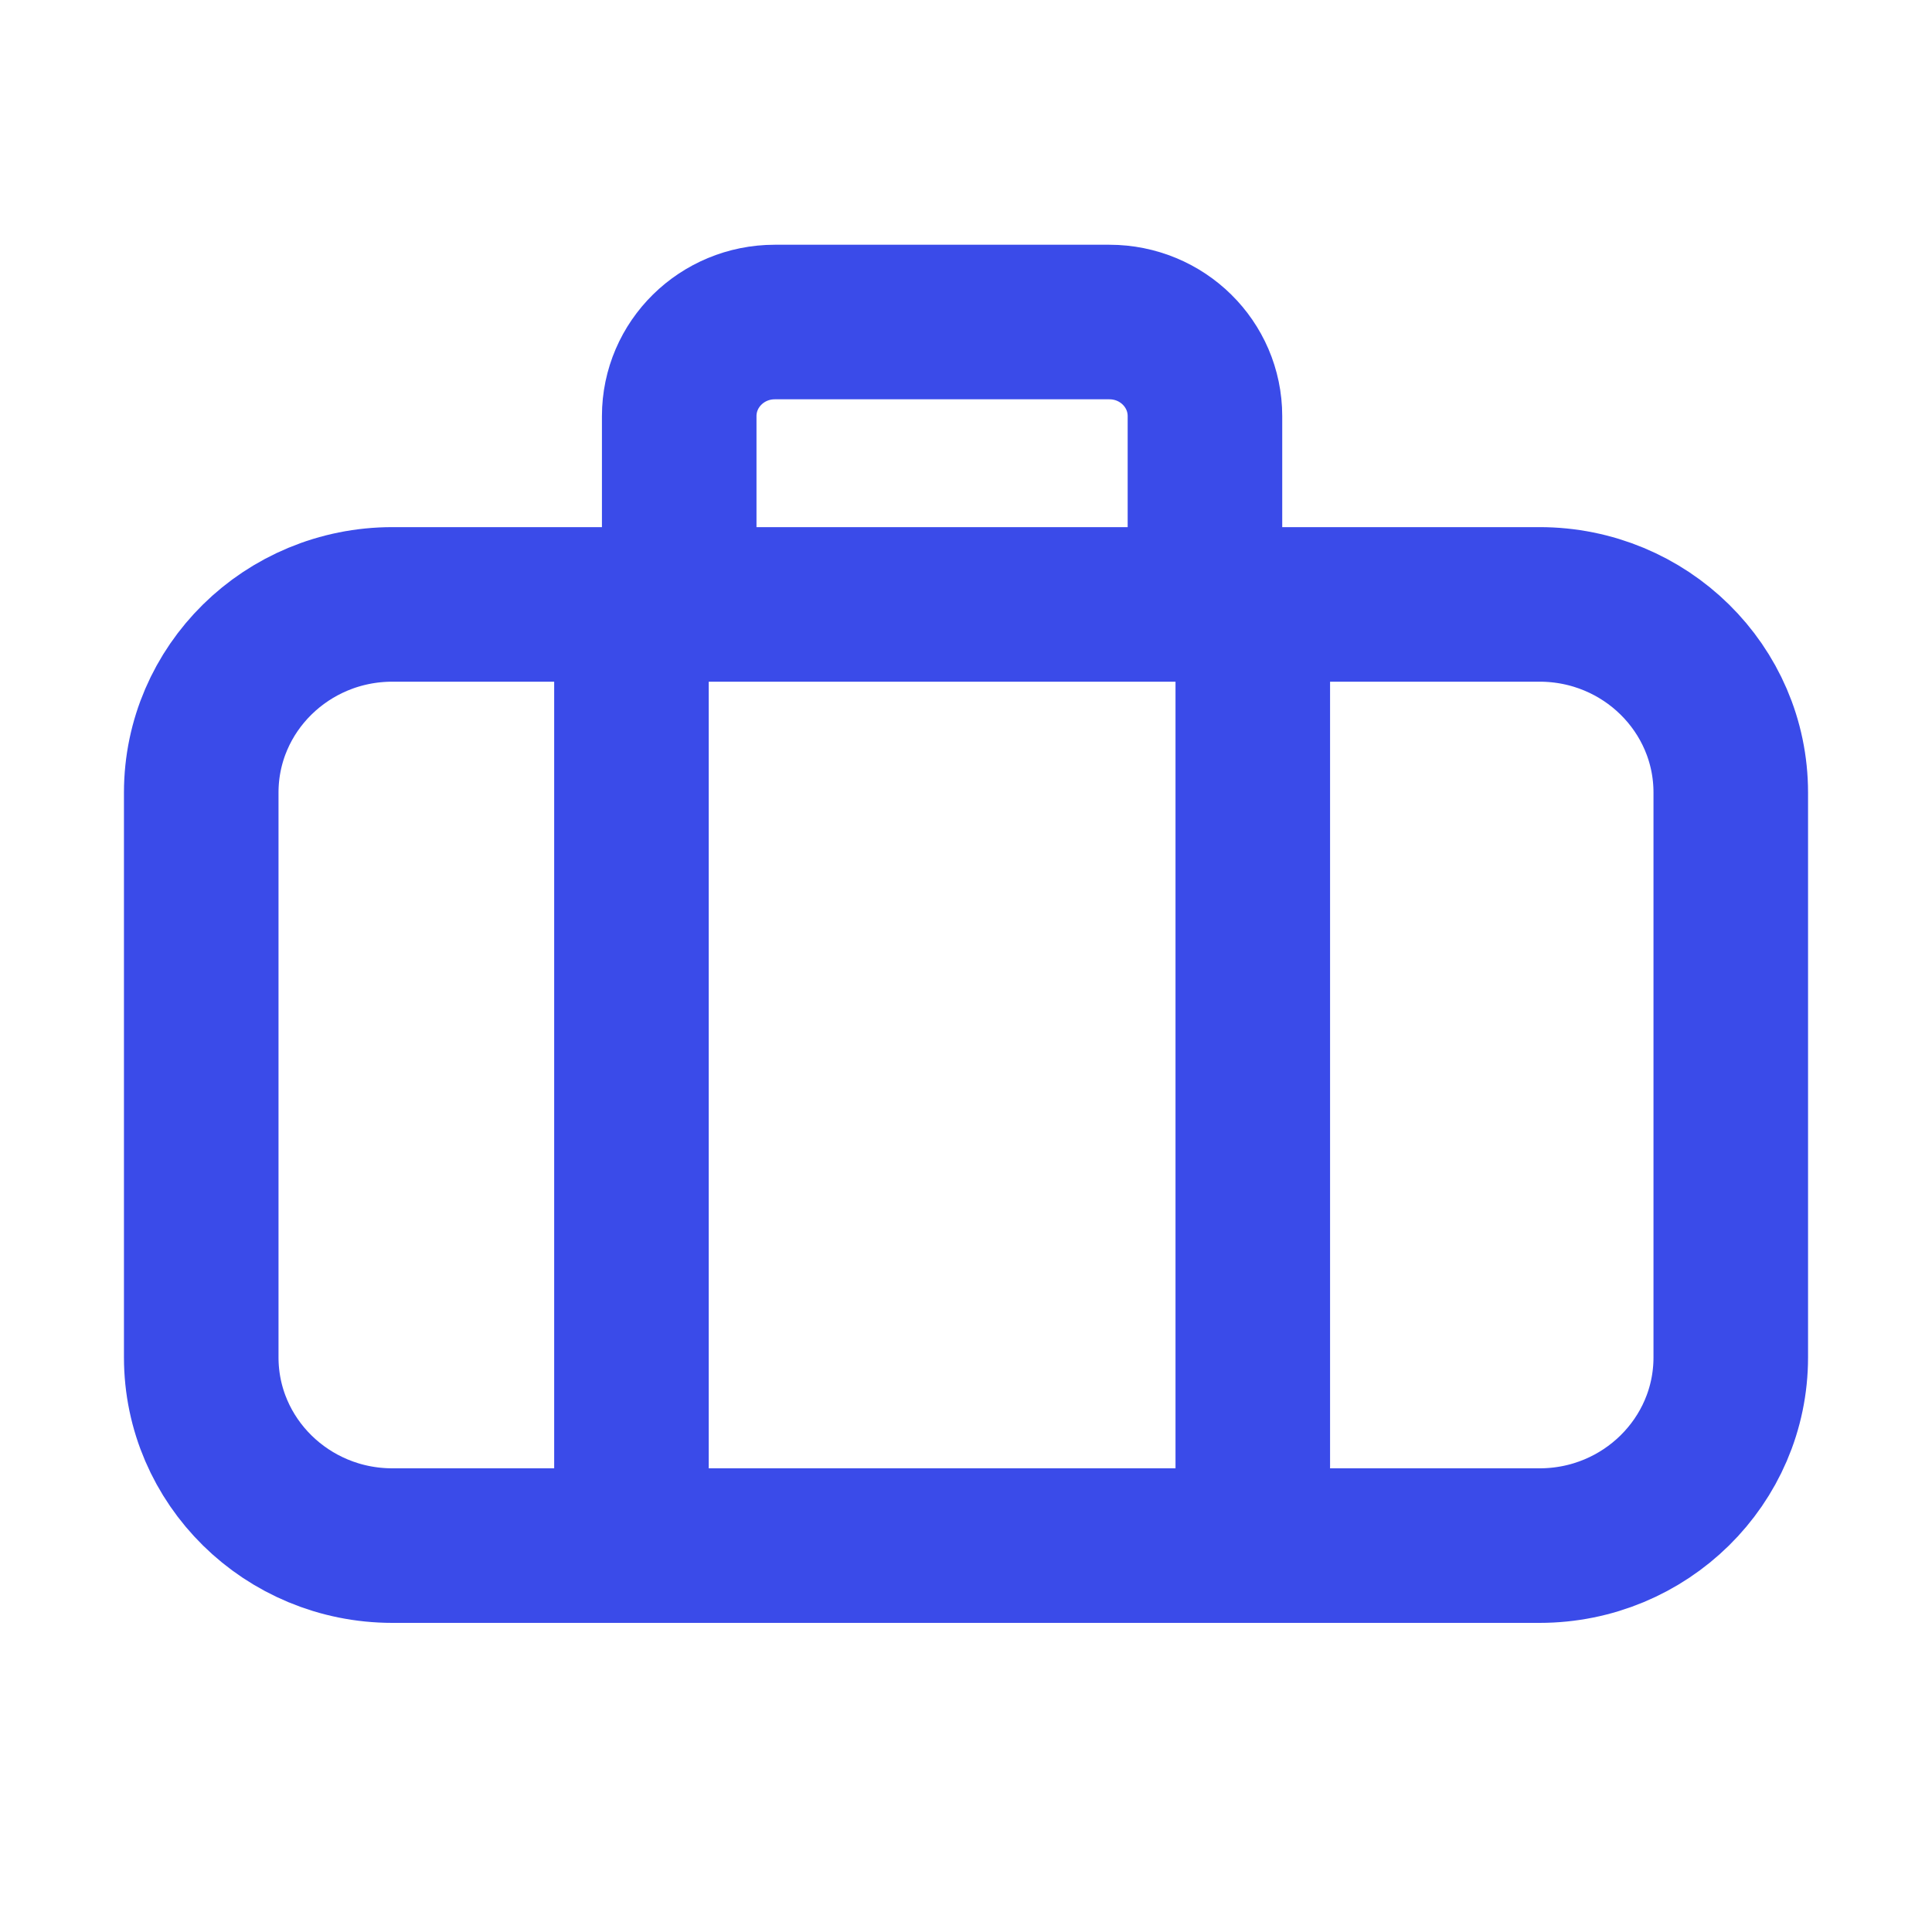 <svg width="25" height="25" viewBox="0 0 25 25" fill="none" xmlns="http://www.w3.org/2000/svg">
<path d="M8.171 19.391V8.429M16.211 19.391V8.429M8.789 7.821V5.385C8.789 4.712 9.343 4.167 10.026 4.167H14.355C15.039 4.167 15.592 4.712 15.592 5.385V7.821M5.078 20H19.922C21.288 20 22.396 18.909 22.396 17.564V10.256C22.396 8.911 21.288 7.821 19.922 7.821H5.078C3.712 7.821 2.604 8.911 2.604 10.256V17.564C2.604 18.909 3.712 20 5.078 20Z" stroke="#3A4BE9" stroke-width="2" stroke-linecap="round"/>
</svg>
